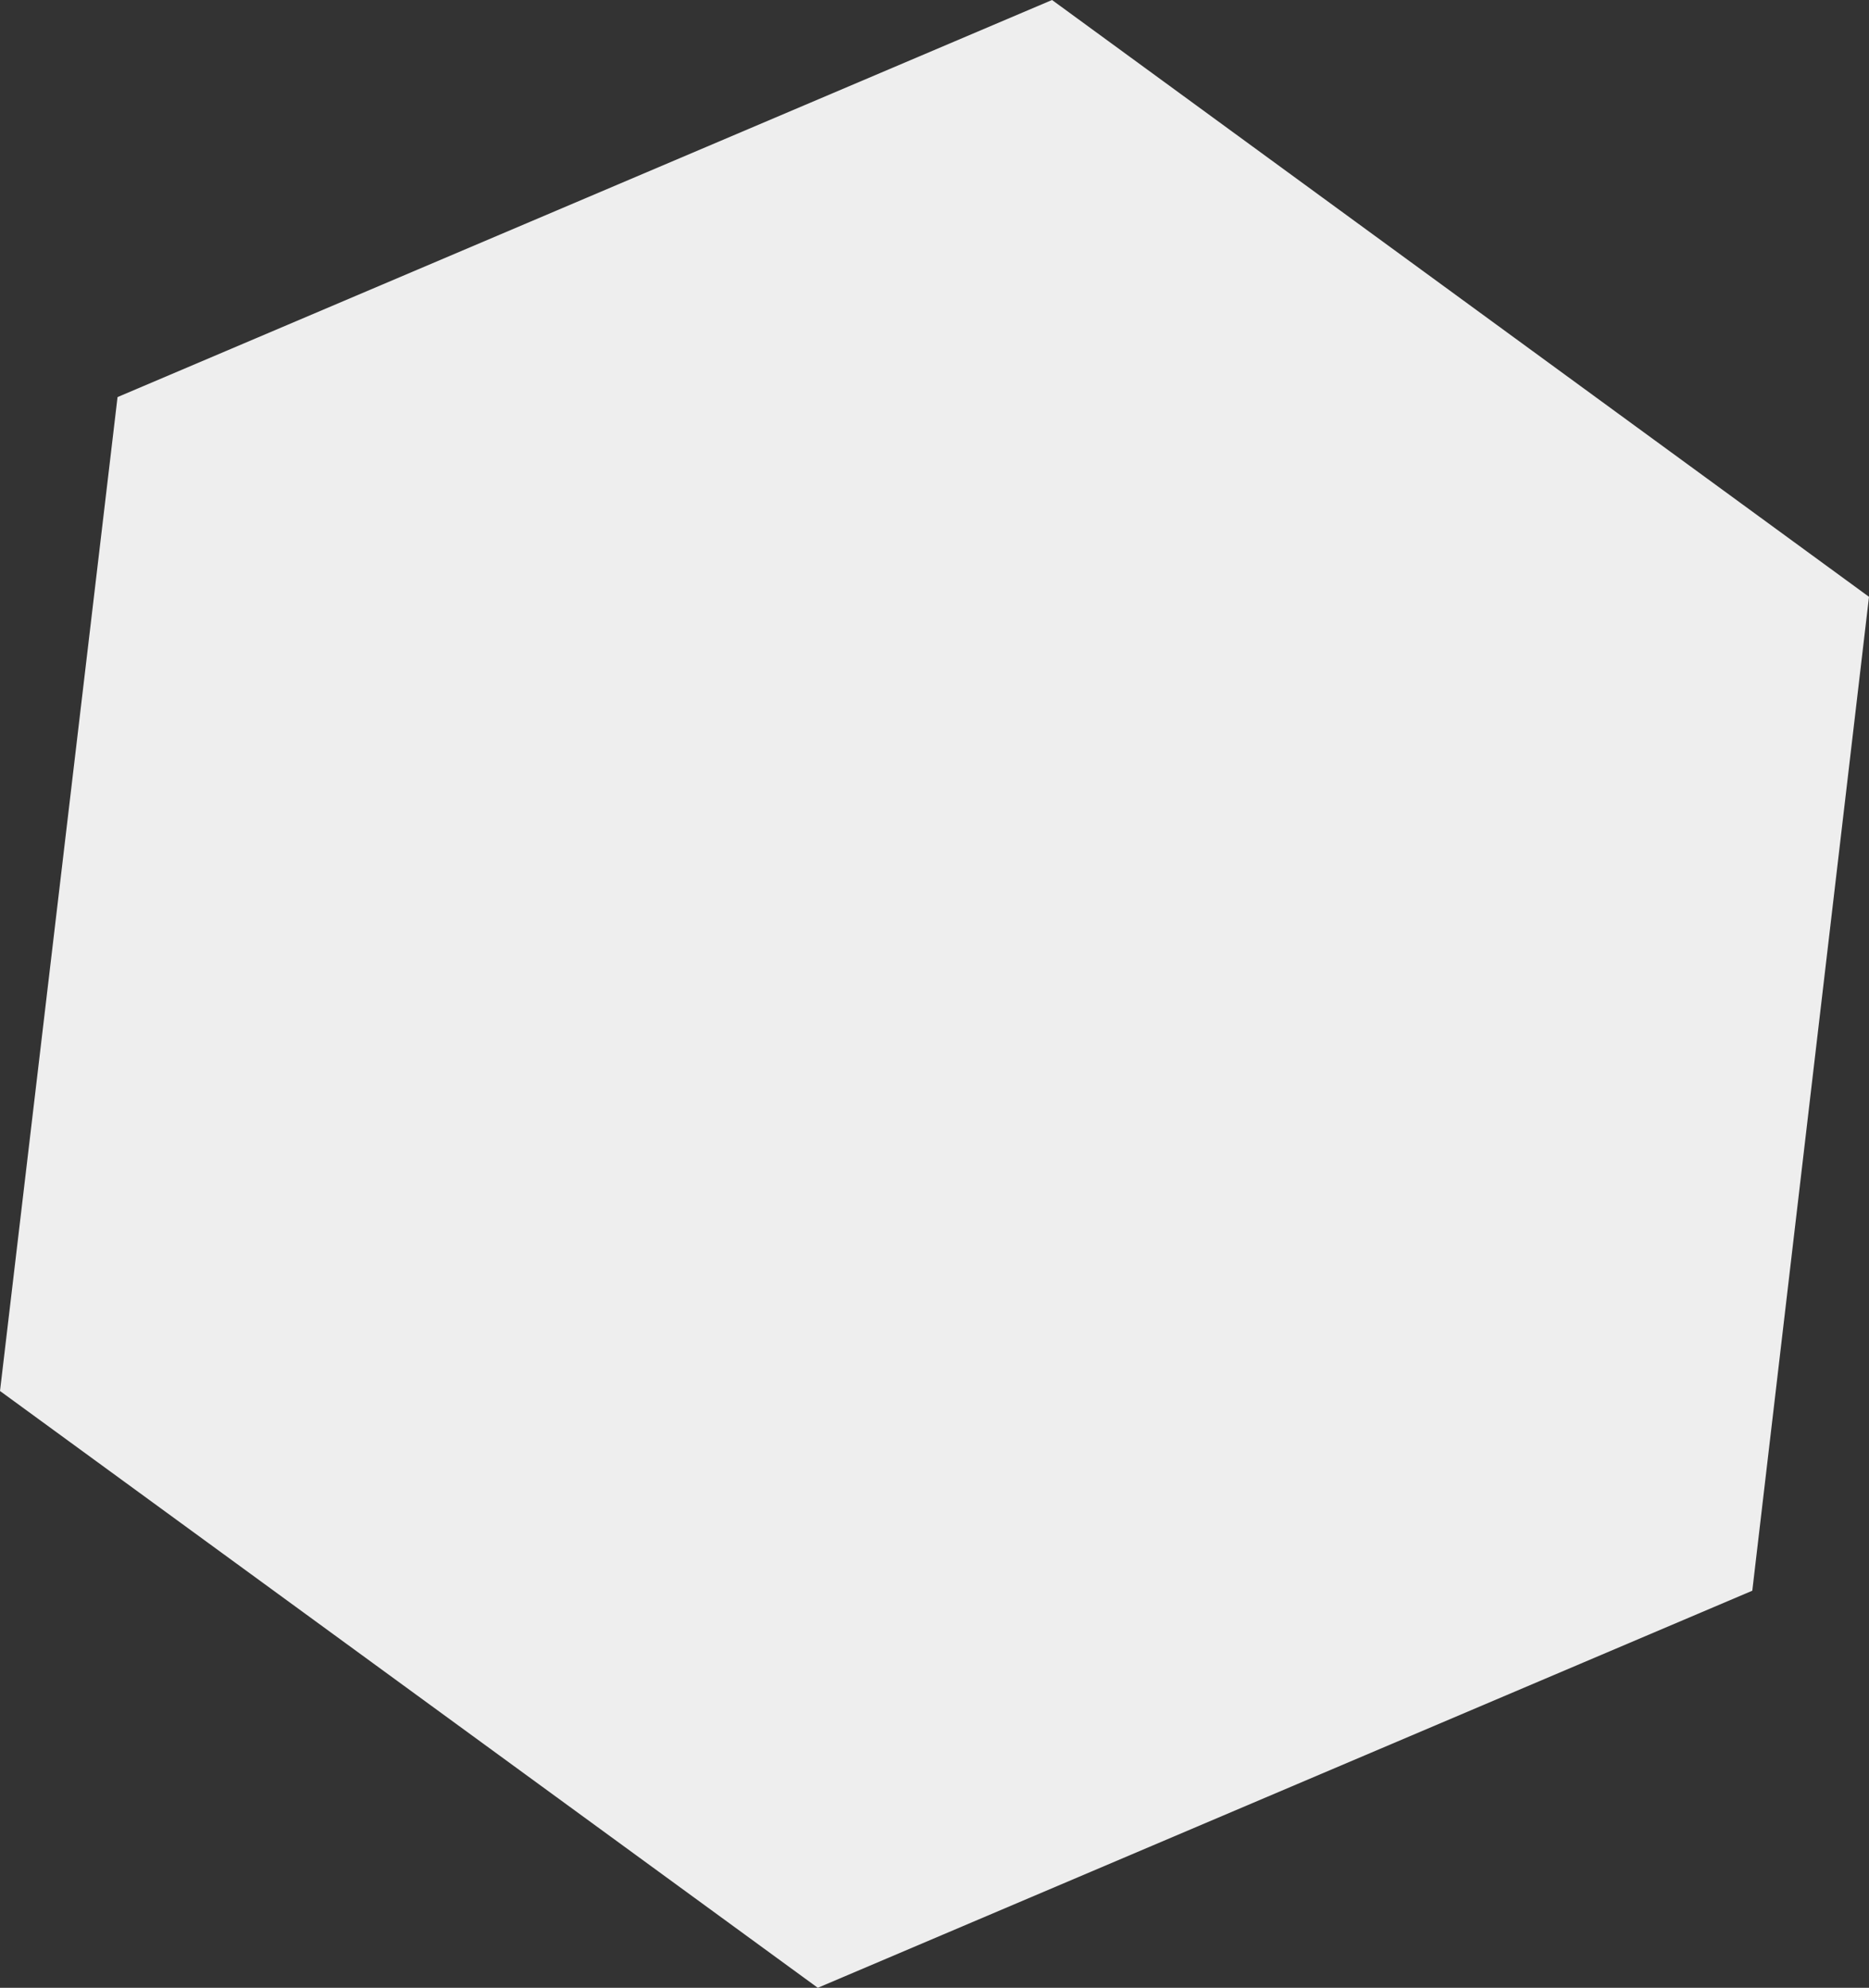 <svg width="63" height="67" viewBox="0 0 63 67" fill="none" xmlns="http://www.w3.org/2000/svg">
<rect x="0" y="0" width="63" height="67" fill="#333333" stroke="none"/>
<path d="M59.066 53.616L27.566 67L0 46.884L3.962 13.384L35.462 0L63 20.116L59.066 53.616Z" fill="#EEEEEE"/>
</svg>
